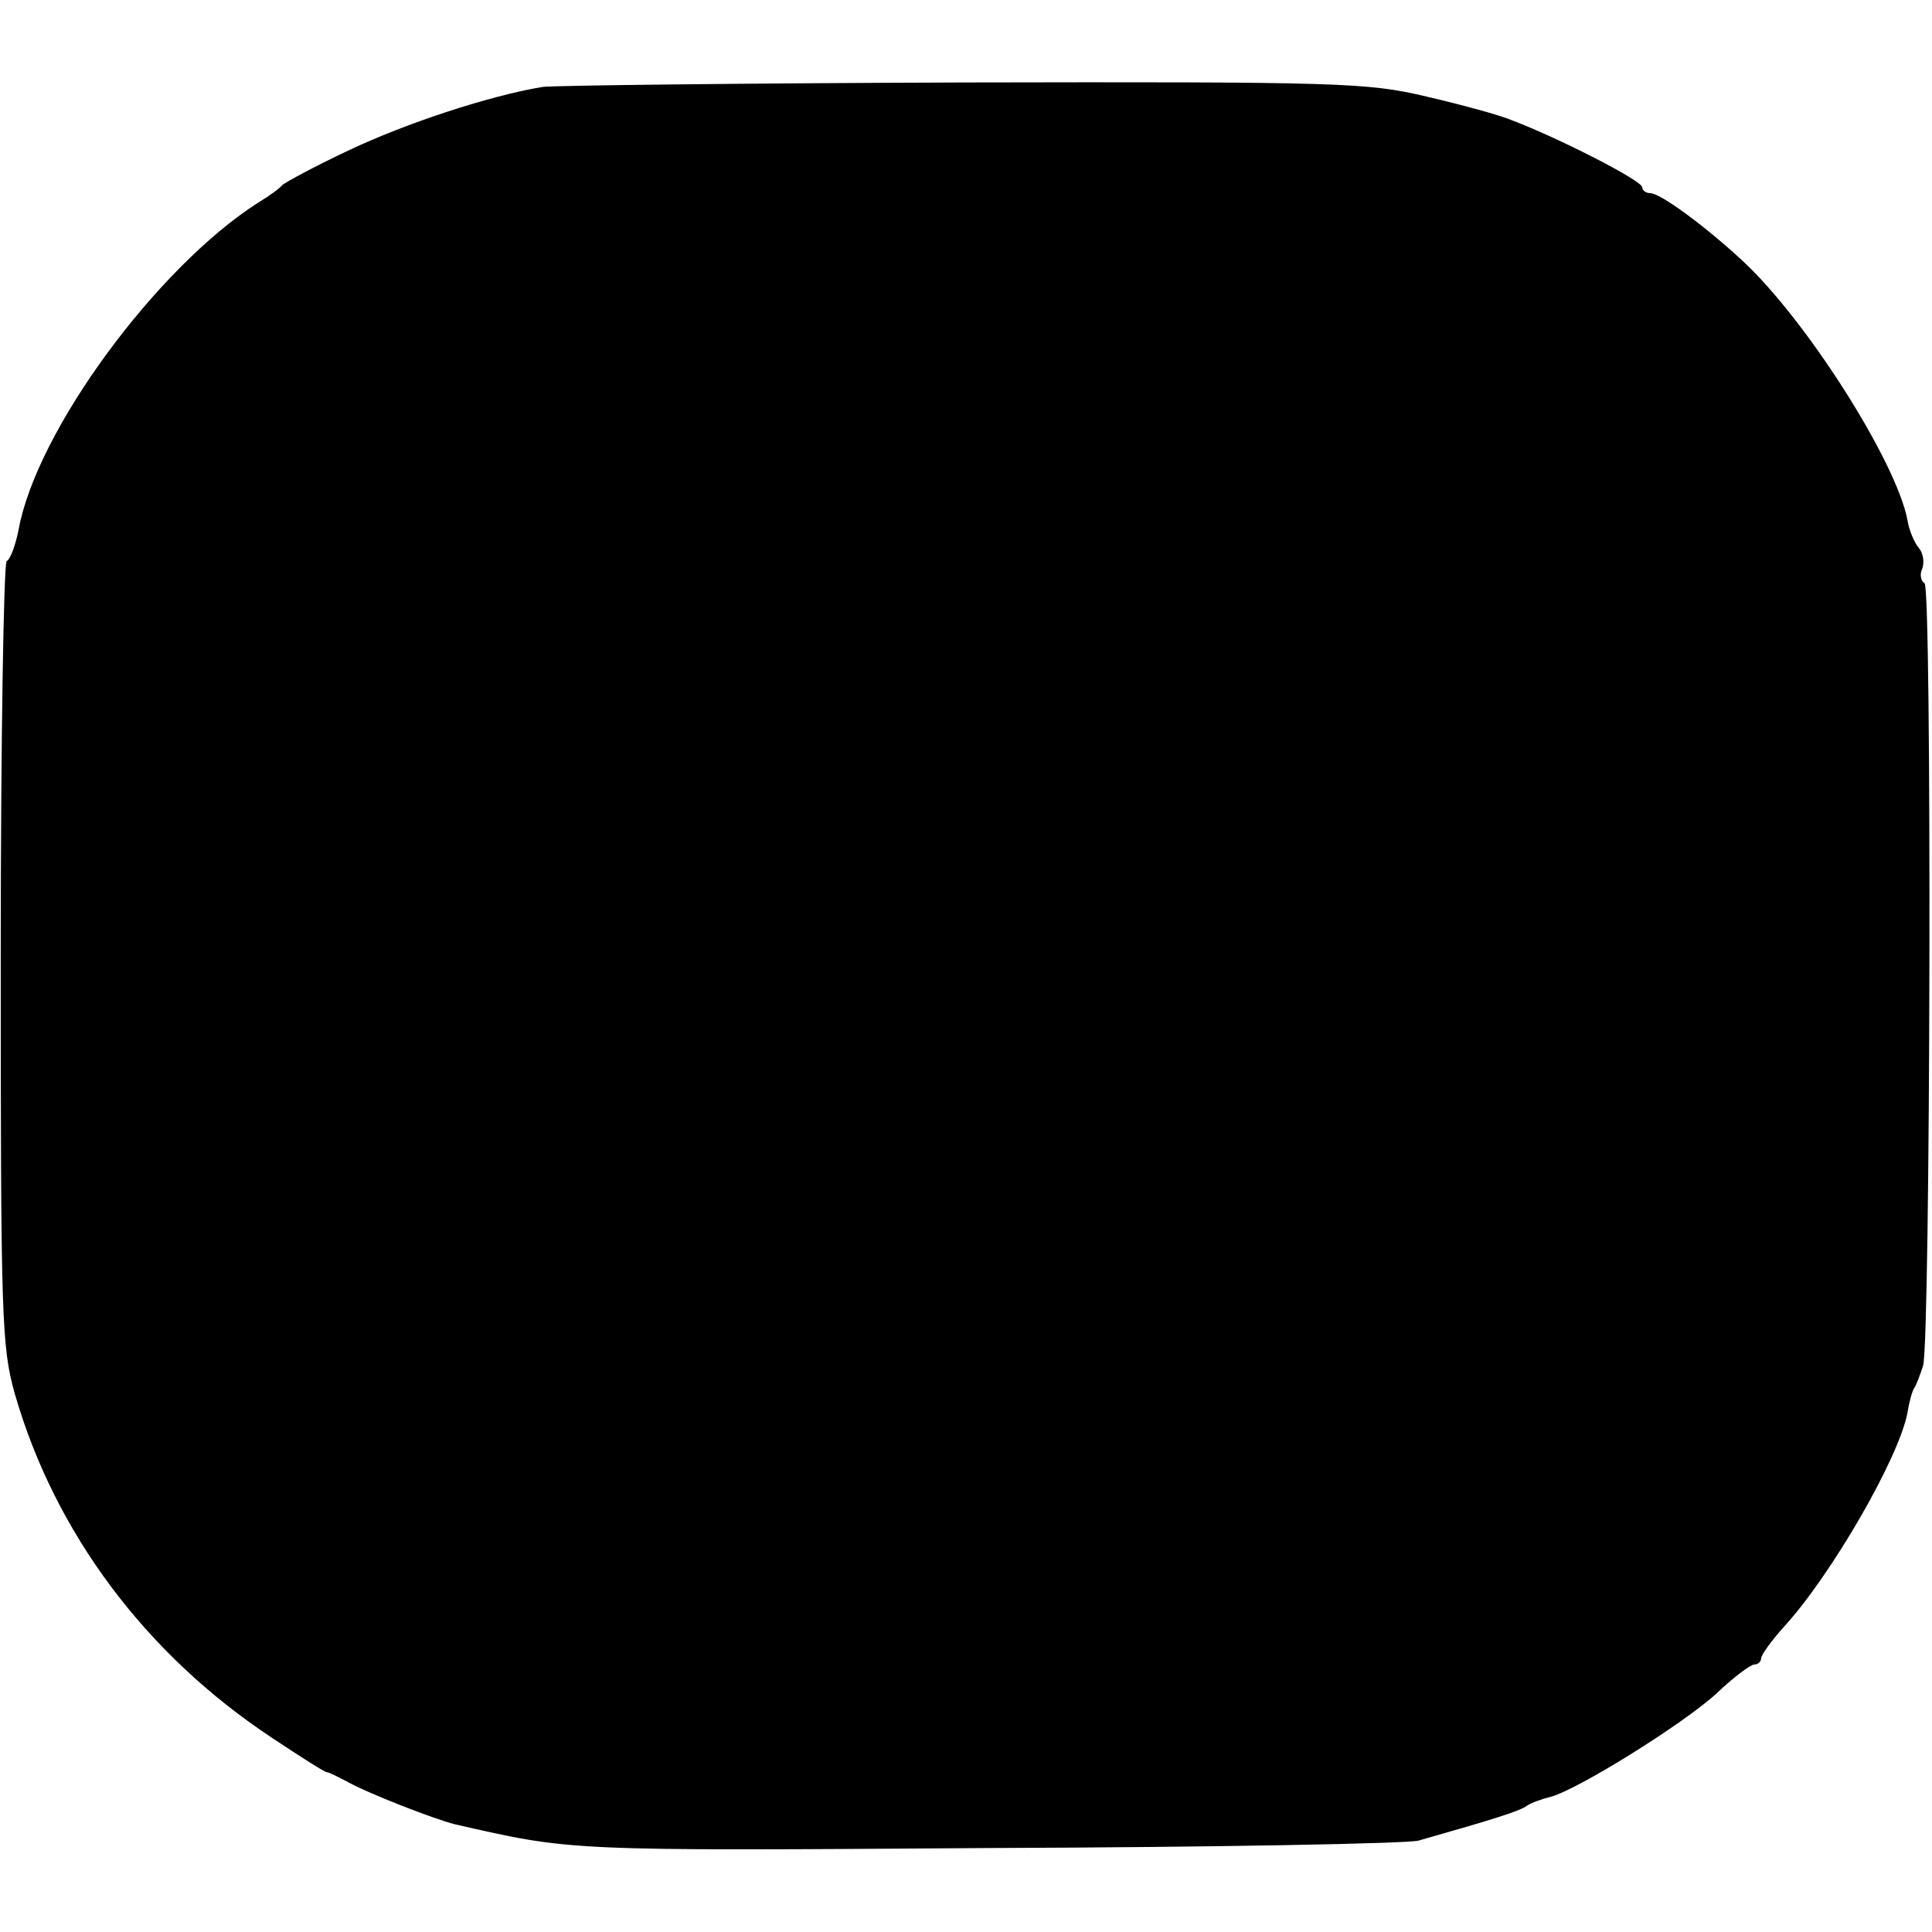 <svg version="1" xmlns="http://www.w3.org/2000/svg" width="346.667" height="346.667" viewBox="0 0 260 260"><path d="M73 11.7c-7.2 1.2-18.4 4.9-26 8.5-4.7 2.2-8.7 4.4-9 4.7-.3.4-1.8 1.5-3.3 2.4C21.1 36 4.9 58 2.5 71.3c-.4 2-1.1 4-1.6 4.2-.4.3-.8 24.1-.8 52.9 0 49 .1 52.8 1.9 59.2 5.4 18.7 17.6 35 34.5 46.2 3.9 2.6 7.2 4.7 7.5 4.7.3 0 1.4.6 2.6 1.2 2.8 1.6 11.8 5.1 14.6 5.8 15.8 3.6 14.8 3.6 71.7 3.2 30.6-.1 56.7-.6 58-1 10.2-2.9 13.7-4 14.6-4.7.6-.4 2-.9 3.2-1.2 3.5-.9 17.7-9.7 22.3-13.9 2.3-2.2 4.6-3.9 5.1-3.9s.9-.4.9-.8c0-.5 1.4-2.4 3.1-4.3 6.4-7 15.5-22.8 16.6-28.8.2-1.3.6-2.8.9-3.3.3-.4.8-1.8 1.2-3 1-3.5 1.2-104.7.2-105.3-.5-.3-.7-1.2-.3-2 .3-.9.1-2.1-.5-2.8-.6-.7-1.3-2.4-1.5-3.7-1.5-7.9-13.7-27.1-22.3-35-5.2-4.8-11-9-12.3-9-.6 0-1.1-.4-1.1-.8 0-.9-11.4-6.7-17.5-9-1.6-.7-6.8-2.1-11.5-3.2-8-1.9-11.7-2-62.5-1.9-29.7.1-55.1.4-56.5.6z"/></svg>